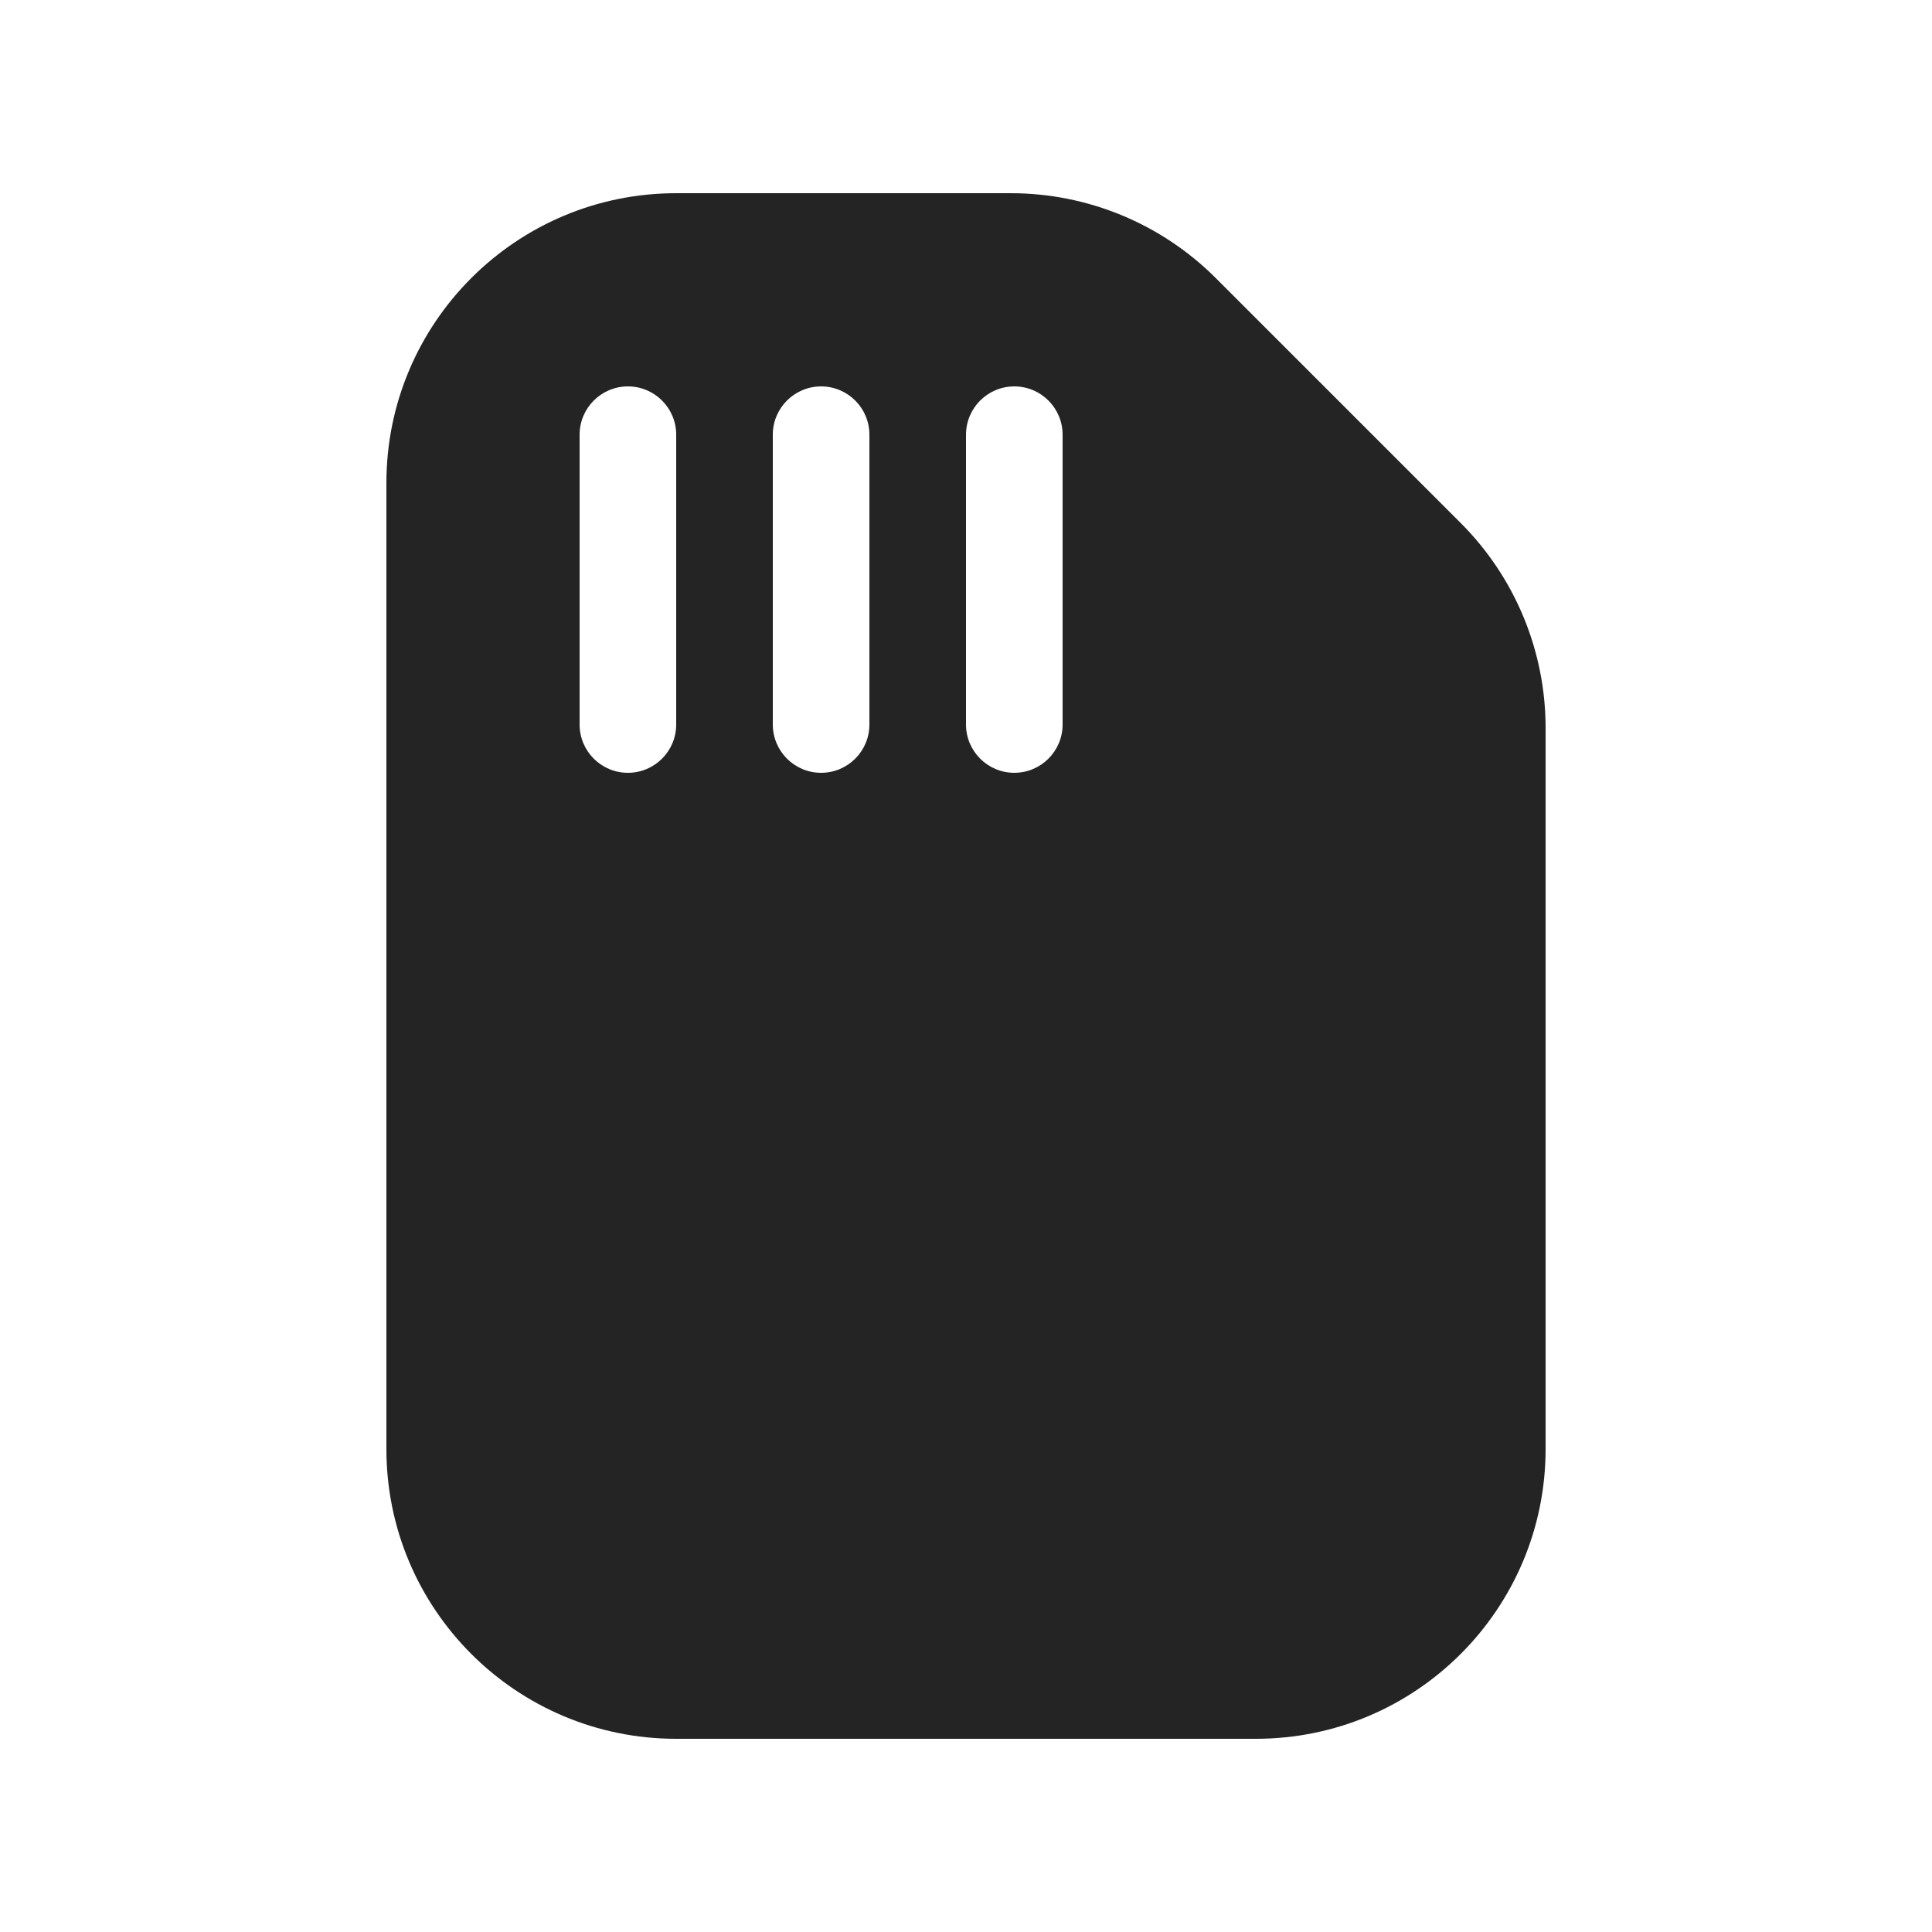 <svg width="20" height="20" viewBox="0 0 20 20" fill="none" xmlns="http://www.w3.org/2000/svg">
<path d="M4 5C4 3.343 5.343 2 7 2H10.464C11.26 2 12.023 2.316 12.586 2.879L15.121 5.414C15.684 5.977 16 6.74 16 7.536V15C16 16.657 14.657 18 13 18H7C5.343 18 4 16.657 4 15V5ZM7 4.5C7 4.224 6.776 4 6.5 4C6.224 4 6 4.224 6 4.5V7.5C6 7.776 6.224 8 6.5 8C6.776 8 7 7.776 7 7.5V4.5ZM9 4.5C9 4.224 8.776 4 8.5 4C8.224 4 8 4.224 8 4.5V7.5C8 7.776 8.224 8 8.5 8C8.776 8 9 7.776 9 7.5V4.5ZM11 4.5C11 4.224 10.776 4 10.5 4C10.224 4 10 4.224 10 4.5V7.5C10 7.776 10.224 8 10.5 8C10.776 8 11 7.776 11 7.5V4.5Z" fill="#242424"/>
</svg>
